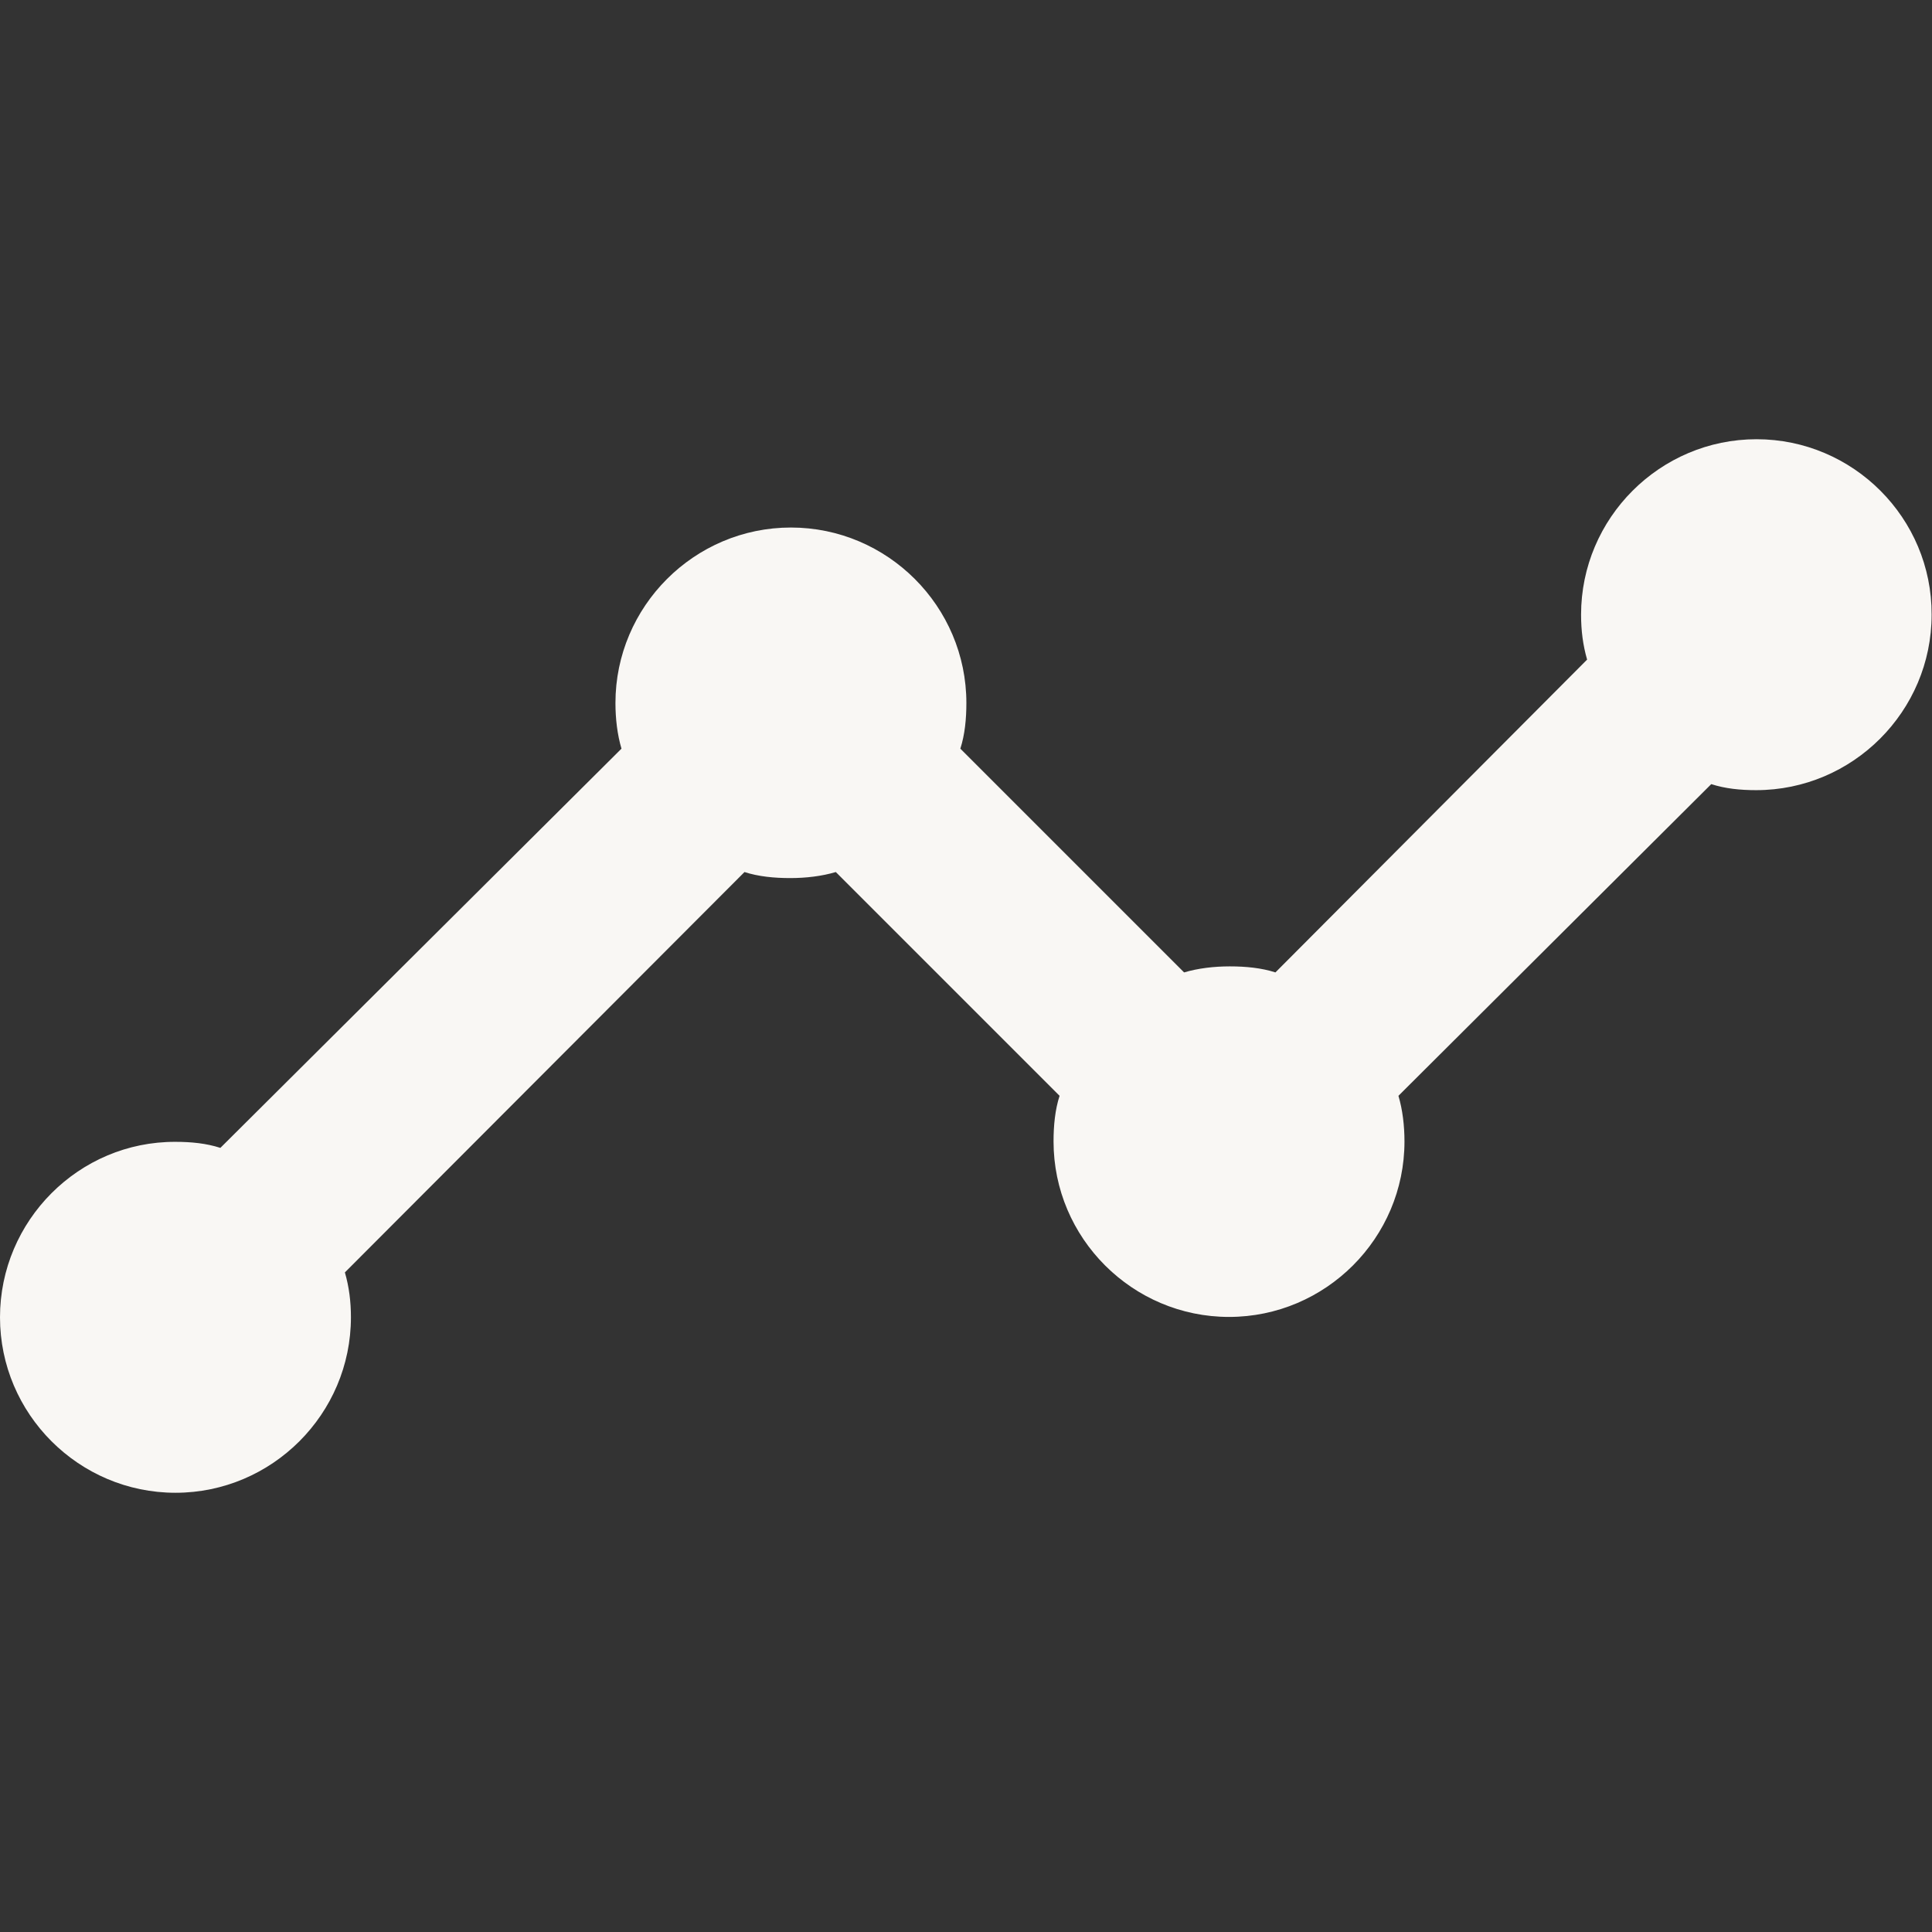 <?xml version="1.0" encoding="utf-8"?>
<!-- Generator: Adobe Illustrator 24.2.3, SVG Export Plug-In . SVG Version: 6.00 Build 0)  -->
<svg version="1.1" id="Capa_1" xmlns="http://www.w3.org/2000/svg" xmlns:xlink="http://www.w3.org/1999/xlink" x="0px" y="0px"
	 viewBox="0 0 512 512" style="enable-background:new 0 0 512 512;" xml:space="preserve">
<rect x="0" y="0" width="512" height="512" fill="#333333" stroke="none"/>
<style type="text/css">
	.st0{fill:#F9F7F4;}
</style>
<g>
	<g>
		<path class="st0" d="M465.5,116.4c-25.6,0-46.5,20.9-46.5,46.5c0,4.2,0.5,8.1,1.6,11.9l-82.6,82.9c-3.7-1.2-7.9-1.6-12.1-1.6
			s-8.4,0.5-12.1,1.6l-59.3-59.3c1.2-3.7,1.6-7.9,1.6-12.1c0-25.6-20.9-46.5-46.5-46.5s-46.5,20.9-46.5,46.5c0,4.2,0.5,8.4,1.6,12.1
			L58.4,304.2c-3.7-1.2-7.7-1.6-11.9-1.6C20.9,302.5,0,323.5,0,349.1s20.9,46.5,46.5,46.5s46.5-20.9,46.5-46.5
			c0-4.2-0.5-8.1-1.6-11.9l105.9-106.1c3.7,1.2,7.9,1.6,12.1,1.6c4.2,0,8.4-0.5,12.1-1.6l59.3,59.3c-1.2,3.7-1.6,7.9-1.6,12.1
			c0,25.6,20.9,46.5,46.5,46.5s46.5-20.9,46.5-46.5c0-4.2-0.5-8.4-1.6-12.1l82.9-82.6c3.7,1.2,7.7,1.6,11.9,1.6
			c25.6,0,46.5-20.9,46.5-46.5C512,137.3,491.1,116.4,465.5,116.4z"/>
	</g>
</g>
</svg>

